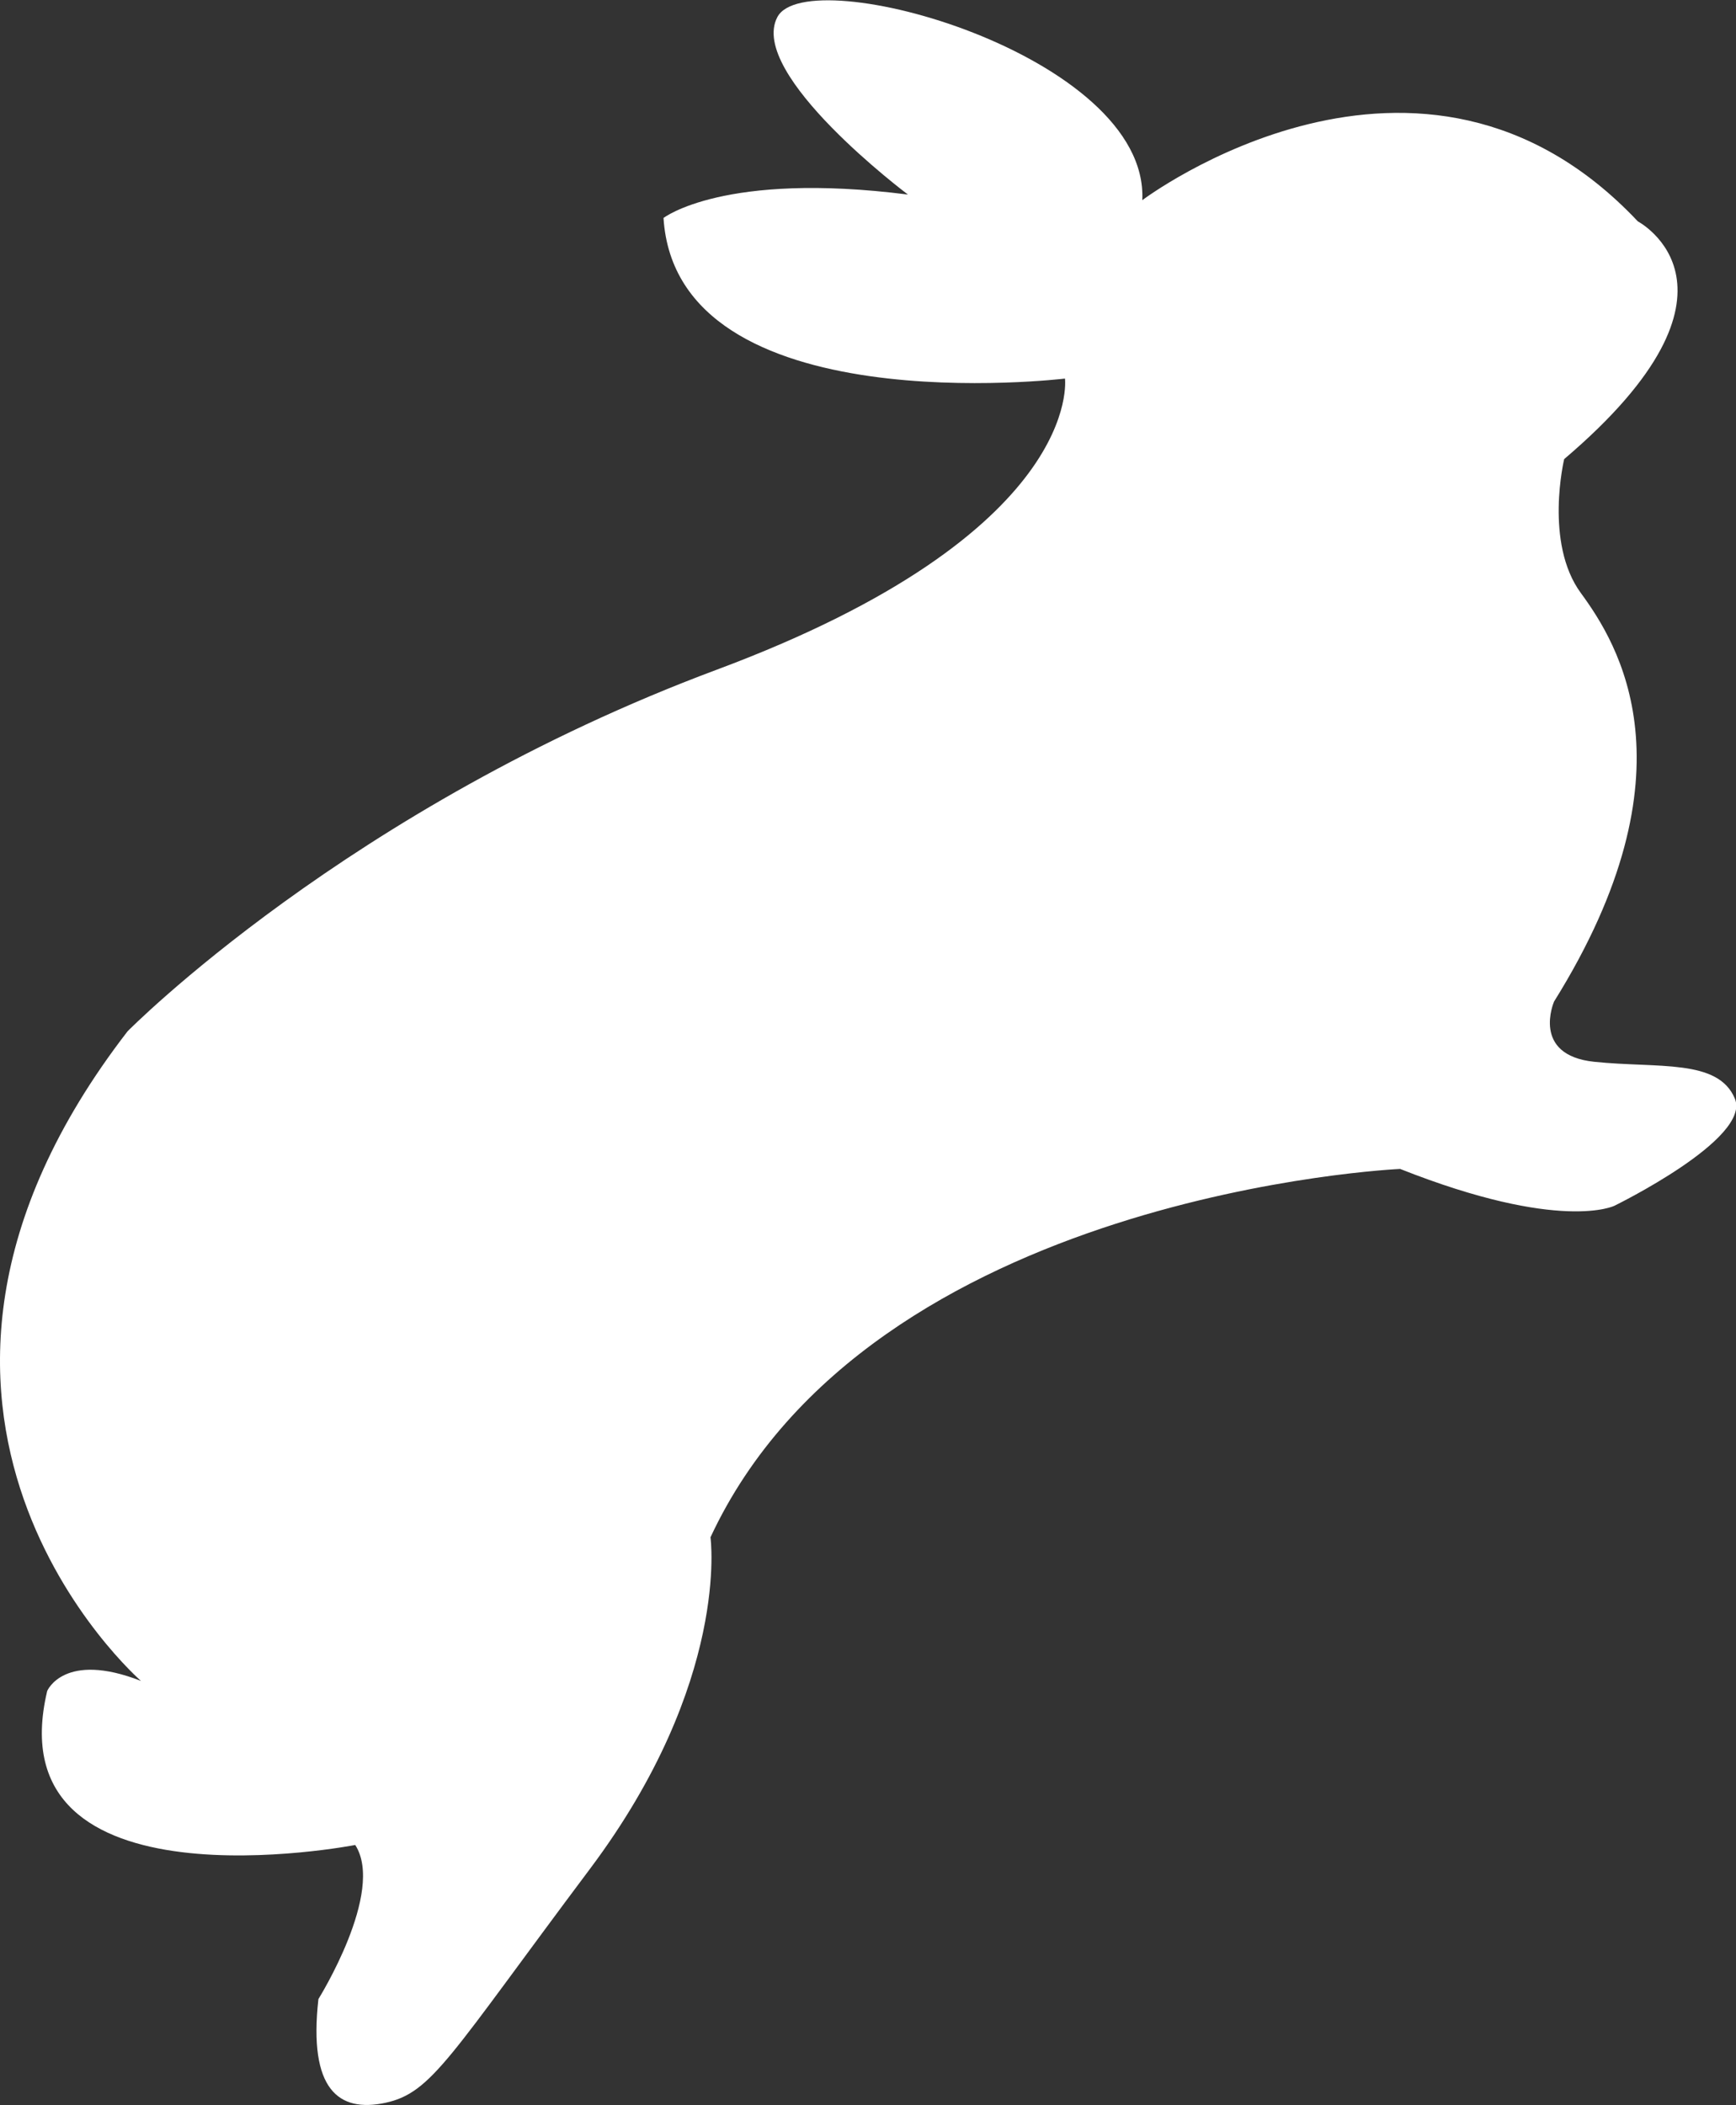 <svg xmlns="http://www.w3.org/2000/svg" viewBox="0 0 302.69 366.98"><rect x="0" y="0" width="302.69" height="366.98" fill="#333333" stroke="none"/><defs><style>.cls-1{fill:#fff;}</style></defs><title>lapin</title><g id="Calque_2" data-name="Calque 2"><g id="Calque_1-2" data-name="Calque 1"><path class="cls-1" d="M185.69,66s-67.71,8.17-70-28c0,0,10.51-8.17,42.62-4.08,0,0-28-21-22.77-30.94s64.8,6.63,63.63,31.92c0,0,48.45-36.59,86.4,3.69,0,0,22.18,11.67-12.84,41.45,0,0-3.51,14.59,2.91,23.35s20.44,30.94-4.67,71.21c0,0-4.08,9.35,7,10.51s21.6-.58,24.52,6.42-21,18.68-21,18.68-9.34,4.67-37.36-6.42c0,0-92.23,4.09-120.25,64.22,0,0,3.5,25.1-21,57.79S75.36,364.85,67.19,366.6s-13.43-2.33-11.67-18.09c0,0,11.67-18.68,6.42-26.86,0,0-63,12.26-53.71-26.85,0,0,2.92-7,16.35-1.75,0,0-53.71-46.7-2.34-113.25,0,0,38.53-39.11,102.74-63.05S185.69,66,185.69,66Z"/></g></g></svg>